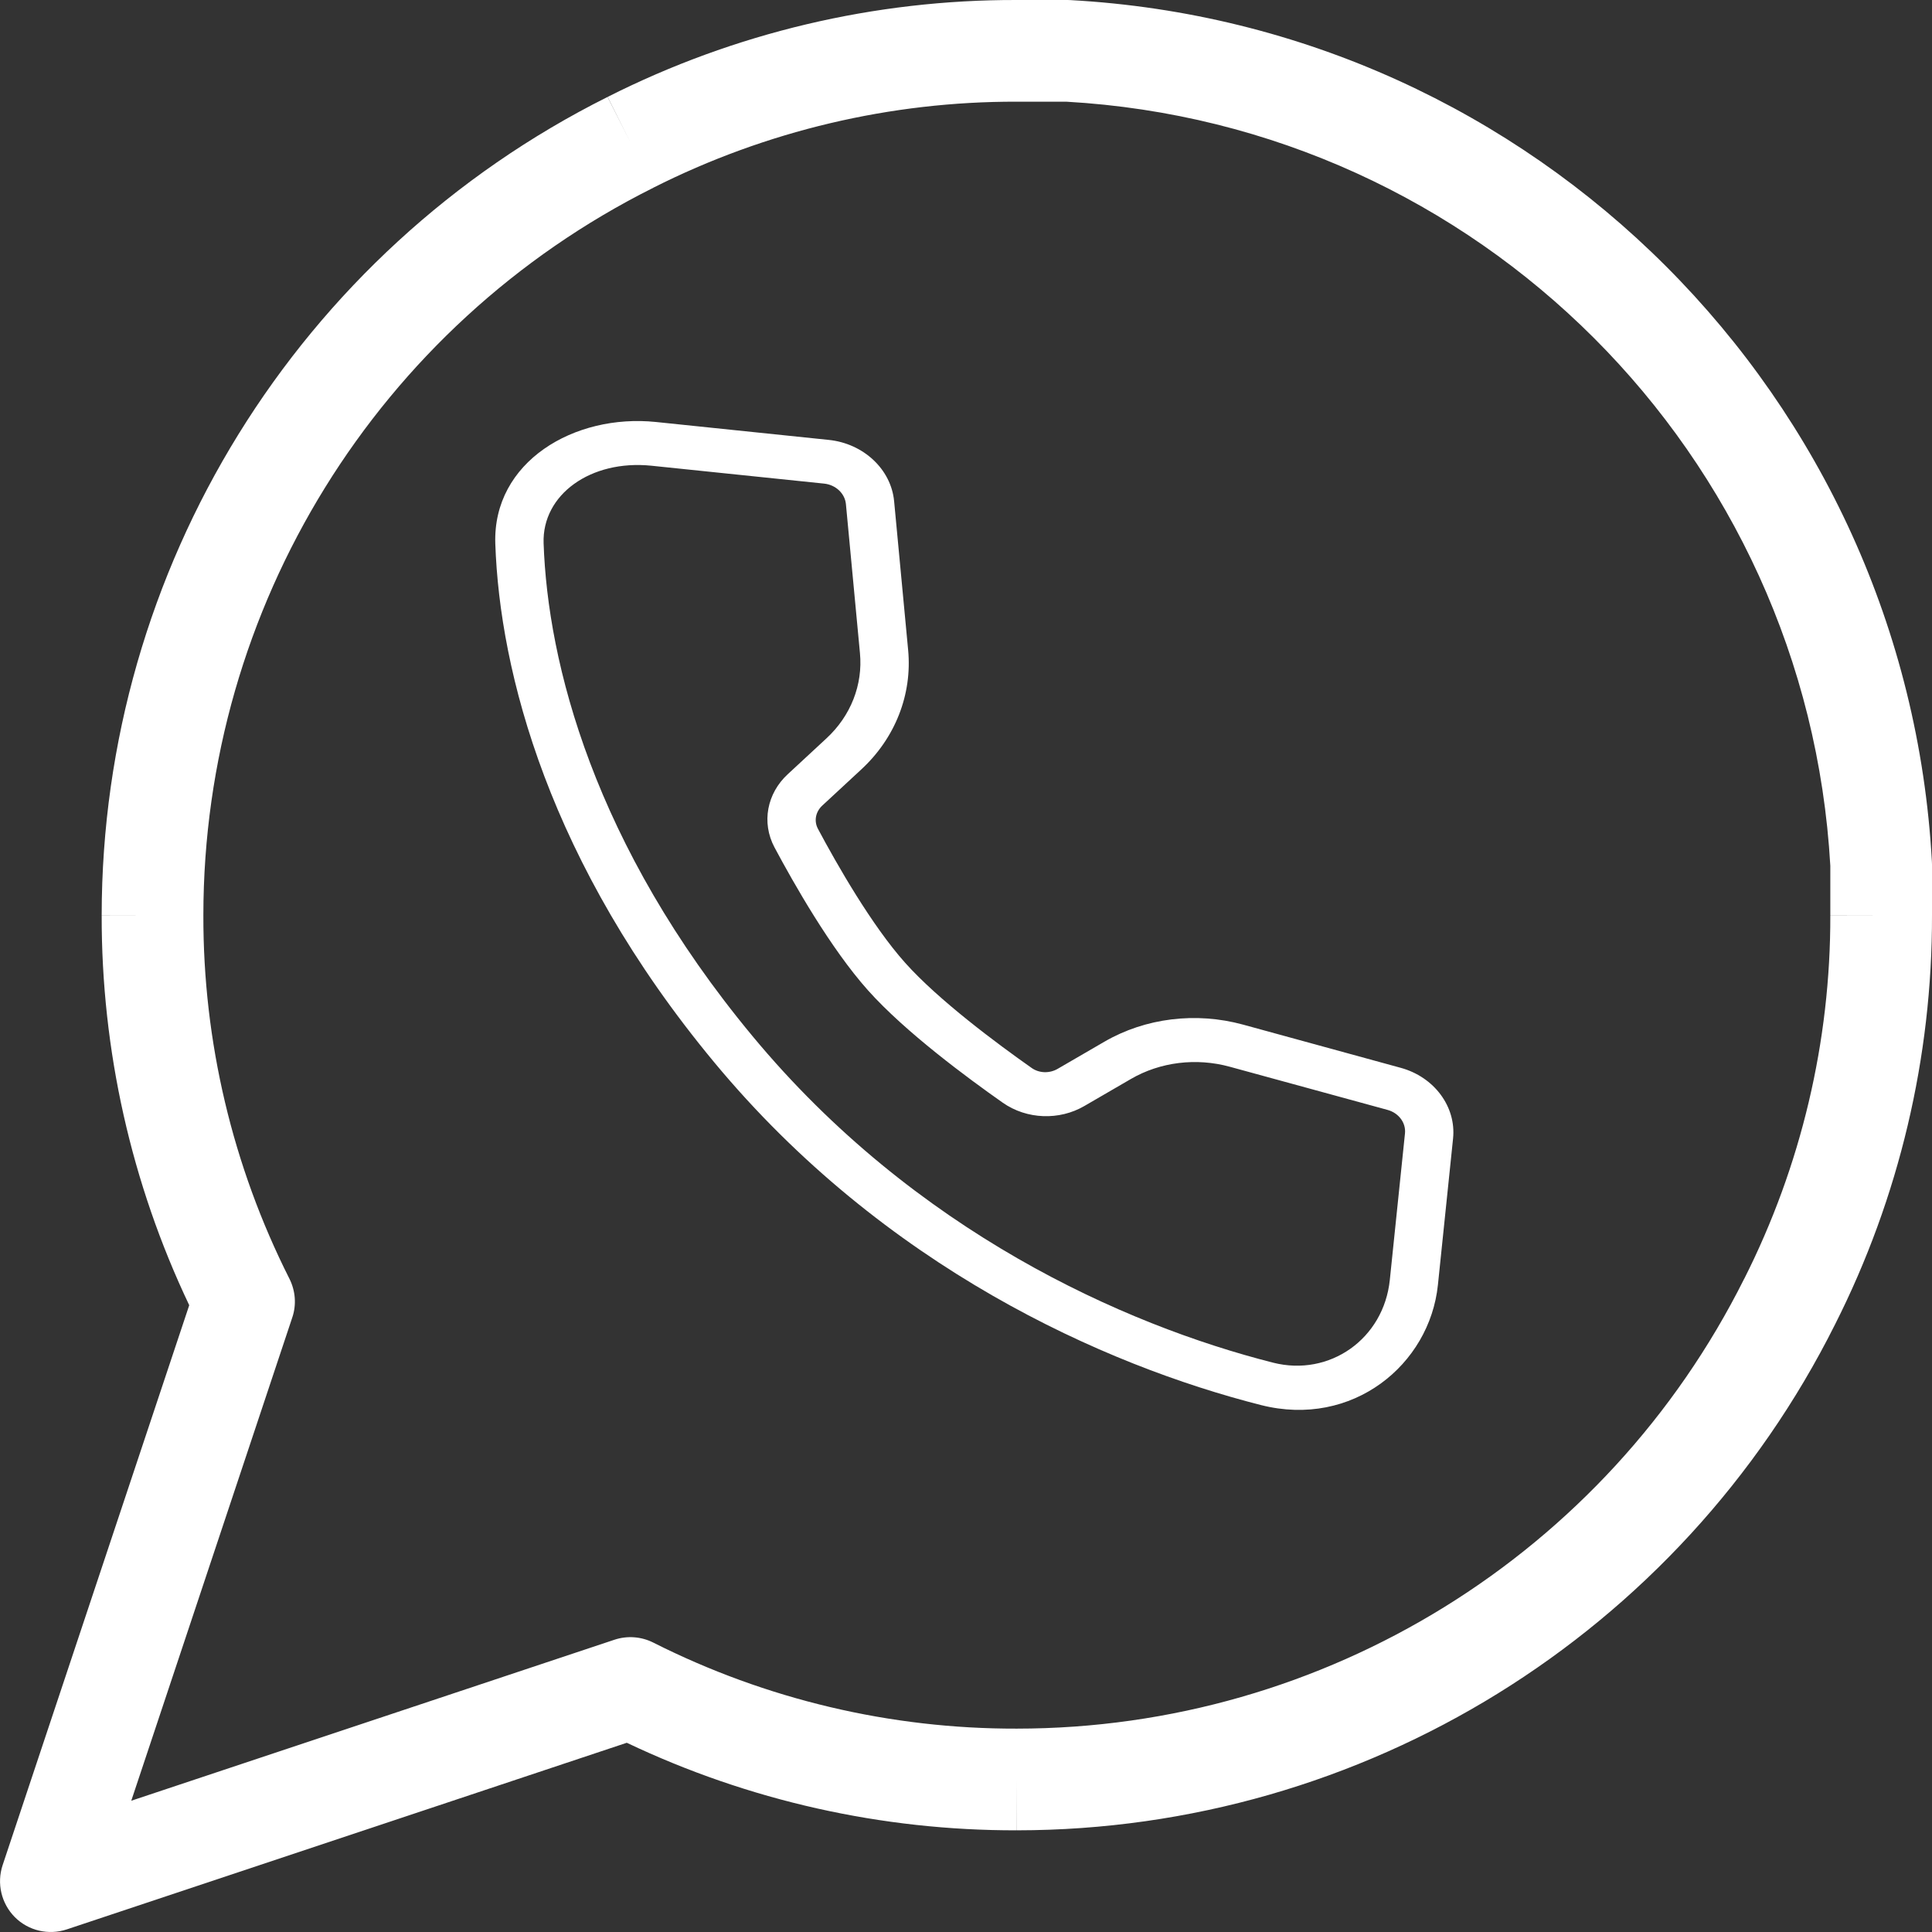 <svg width="19" height="19" viewBox="0 0 19 19" fill="none" xmlns="http://www.w3.org/2000/svg">
<rect x="0" y="0" width="19" height="19" fill="#333333" stroke="none"/>
<path fill-rule="evenodd" clip-rule="evenodd" d="M9.999 1C8.758 0.997 7.533 1.287 6.425 1.846L6.424 1.847L6.424 1.847C3.714 3.202 2.001 5.971 2 9L2 9.001C1.997 10.242 2.287 11.467 2.846 12.575C2.906 12.694 2.917 12.832 2.874 12.958L1.291 17.709L6.042 16.126C6.168 16.084 6.306 16.094 6.425 16.154C7.533 16.713 8.758 17.003 9.999 17L10 17C13.029 16.999 15.798 15.287 17.153 12.576L17.154 12.575C17.713 11.467 18.003 10.242 18 9.001L18.5 9H18V8.514C17.77 4.464 14.537 1.23 10.486 1H10L9.999 1ZM19 8.999C19 8.999 19 8.999 19 8.999C19.003 10.397 18.677 11.777 18.047 13.024C16.523 16.072 13.409 17.998 10.001 18C8.673 18.003 7.362 17.709 6.164 17.139L0.658 18.974C0.478 19.034 0.28 18.988 0.146 18.854C0.013 18.72 -0.034 18.522 0.026 18.342L1.861 12.836C1.291 11.638 0.997 10.327 1 8.999C1 8.999 1 8.999 1 8.999L1.5 9L1 9C1 9 1 8.999 1 8.999C1.002 5.592 2.928 2.477 5.976 0.953C5.975 0.953 5.975 0.954 5.975 0.954L6.2 1.4L5.976 0.953C5.976 0.953 5.976 0.953 5.976 0.953C7.223 0.323 8.603 -0.004 10.001 2.84896e-05H10.5C10.509 2.84896e-05 10.518 0 10.528 0.001C15.098 0.253 18.747 3.902 18.999 8.472C19 8.482 19 8.491 19 8.5L19 8.999ZM10.001 18C10.001 18 10 18 10 18L10 17.5L10.001 18C10.001 18 10.001 18 10.001 18Z" fill="white"/>
<path fill-rule="evenodd" clip-rule="evenodd" d="M4.871 5.347C4.844 4.541 5.648 4.067 6.451 4.15L8.149 4.326C8.492 4.361 8.763 4.615 8.793 4.928L8.931 6.393C8.972 6.83 8.804 7.259 8.469 7.568L8.087 7.922C8.019 7.985 8.004 8.076 8.044 8.151C8.232 8.504 8.574 9.102 8.902 9.469C9.23 9.836 9.805 10.263 10.146 10.503C10.218 10.554 10.32 10.559 10.402 10.511L10.862 10.244C11.264 10.011 11.76 9.95 12.223 10.076L13.774 10.501C14.105 10.591 14.322 10.884 14.29 11.196L14.141 12.636C14.06 13.42 13.302 14.046 12.401 13.818C10.858 13.426 8.695 12.462 7.023 10.446C5.397 8.486 4.914 6.607 4.871 5.347ZM6.406 4.58C5.808 4.519 5.33 4.865 5.346 5.342C5.386 6.517 5.838 8.307 7.4 10.189C8.993 12.11 11.055 13.029 12.52 13.401C13.076 13.542 13.608 13.167 13.668 12.587L13.817 11.147C13.828 11.043 13.756 10.945 13.645 10.915L12.095 10.491C11.764 10.4 11.409 10.444 11.122 10.611L10.662 10.878C10.419 11.019 10.099 11.011 9.861 10.844C9.521 10.605 8.904 10.151 8.536 9.739C8.168 9.327 7.805 8.686 7.617 8.334C7.486 8.088 7.544 7.802 7.746 7.615L8.128 7.261C8.367 7.04 8.487 6.734 8.457 6.422L8.319 4.957C8.309 4.853 8.219 4.768 8.105 4.756L6.406 4.58Z" fill="white"/>
</svg>
